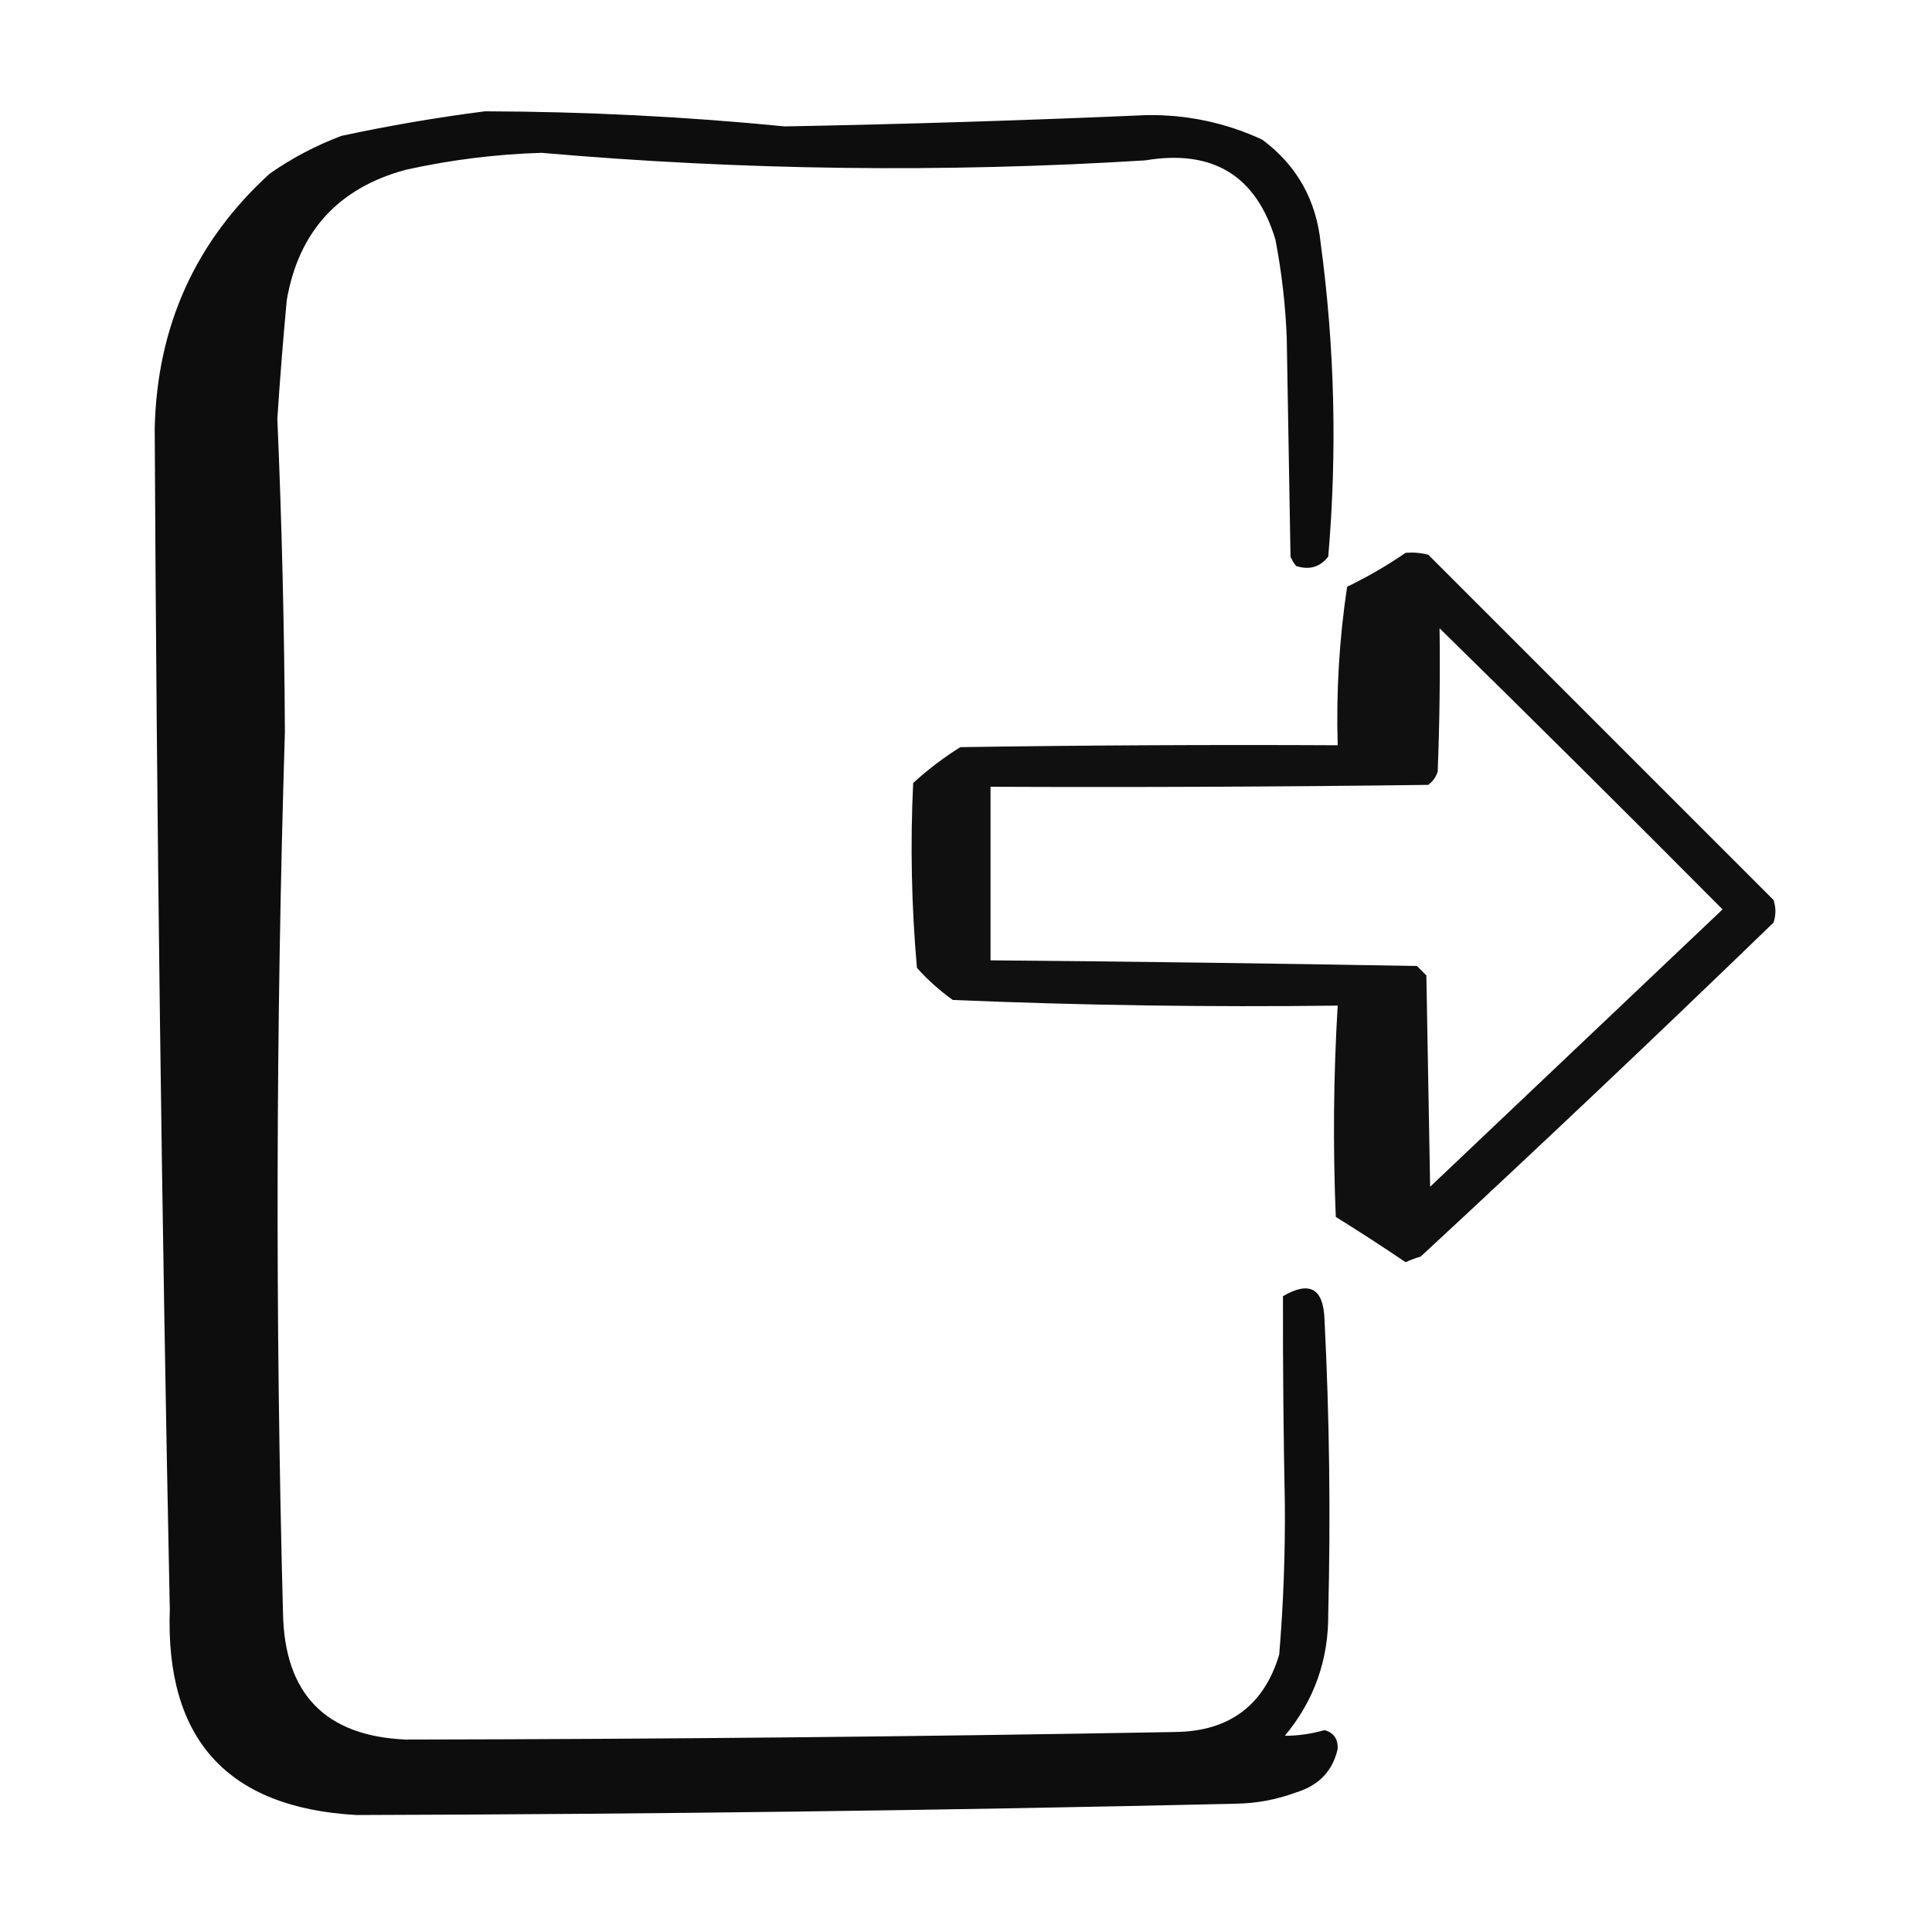 <?xml version="1.0" encoding="UTF-8"?>
<!DOCTYPE svg PUBLIC "-//W3C//DTD SVG 1.1//EN" "http://www.w3.org/Graphics/SVG/1.1/DTD/svg11.dtd">
<svg xmlns="http://www.w3.org/2000/svg" version="1.1" width="512px" height="512px" style="shape-rendering:geometricPrecision; text-rendering:geometricPrecision; image-rendering:optimizeQuality; fill-rule:evenodd; clip-rule:evenodd" xmlns:xlink="http://www.w3.org/1999/xlink">
<g><path style="opacity:0.946" fill="#000000" d="M 128.5,29.5 C 155.119,29.571 181.619,30.904 208,33.5C 239.97,32.902 271.97,31.902 304,30.5C 314.67,30.367 324.837,32.534 334.5,37C 343.655,43.799 348.822,52.966 350,64.5C 353.715,92.09 354.382,119.756 352,147.5C 349.833,150.287 346.999,151.12 343.5,150C 342.874,149.25 342.374,148.416 342,147.5C 341.667,128.167 341.333,108.833 341,89.5C 340.657,80.755 339.657,72.088 338,63.5C 332.888,46.509 321.388,39.509 303.5,42.5C 250.078,45.812 196.744,45.146 143.5,40.5C 131.378,40.867 119.378,42.367 107.5,45C 89.668,49.831 79.168,61.331 76,79.5C 75.014,90.041 74.181,100.541 73.5,111C 74.687,138.59 75.354,166.256 75.5,194C 73.102,271.828 72.935,349.661 75,427.5C 75.395,448.894 86.228,460.06 107.5,461C 175.502,460.892 243.502,460.226 311.5,459C 325.795,458.793 334.962,451.959 339,438.5C 340.108,425.205 340.608,411.872 340.5,398.5C 340.127,380.16 339.961,361.827 340,343.5C 347.009,339.404 350.676,341.404 351,349.5C 352.314,375.489 352.647,401.489 352,427.5C 352.121,439.809 348.287,450.642 340.5,460C 344.015,459.999 347.515,459.499 351,458.5C 353.441,459.15 354.608,460.817 354.5,463.5C 353.153,469.352 349.486,473.185 343.5,475C 338.351,476.916 333.017,477.916 327.5,478C 249.84,479.784 172.173,480.784 94.5,481C 60.271,479.099 43.771,460.932 45,426.5C 42.847,322.173 41.514,217.84 41,113.5C 41.621,86.442 51.788,63.942 71.5,46C 77.391,41.887 83.724,38.554 90.5,36C 103.211,33.281 115.877,31.114 128.5,29.5 Z"/></g>
<g><path style="opacity:0.936" fill="#000000" d="M 372.5,146.5 C 374.527,146.338 376.527,146.505 378.5,147C 409,177.5 439.5,208 470,238.5C 470.667,240.5 470.667,242.5 470,244.5C 439.136,274.366 407.969,303.866 376.5,333C 375.128,333.402 373.795,333.902 372.5,334.5C 366.419,330.375 360.252,326.375 354,322.5C 353.219,303.809 353.385,285.142 354.5,266.5C 320.476,266.927 286.476,266.427 252.5,265C 249.01,262.509 245.843,259.675 243,256.5C 241.55,240.19 241.217,223.857 242,207.5C 245.883,203.95 250.049,200.783 254.5,198C 287.832,197.5 321.165,197.333 354.5,197.5C 354.08,183.419 354.913,169.419 357,155.5C 362.443,152.866 367.61,149.866 372.5,146.5 Z M 381.5,166.5 C 406.632,191.132 431.632,215.965 456.5,241C 430.667,265.5 404.833,290 379,314.5C 378.667,295.833 378.333,277.167 378,258.5C 377.167,257.667 376.333,256.833 375.5,256C 337.835,255.323 300.168,254.823 262.5,254.5C 262.5,239.167 262.5,223.833 262.5,208.5C 301.168,208.667 339.835,208.5 378.5,208C 379.701,207.097 380.535,205.931 381,204.5C 381.5,191.838 381.667,179.171 381.5,166.5 Z"/></g>
</svg>
